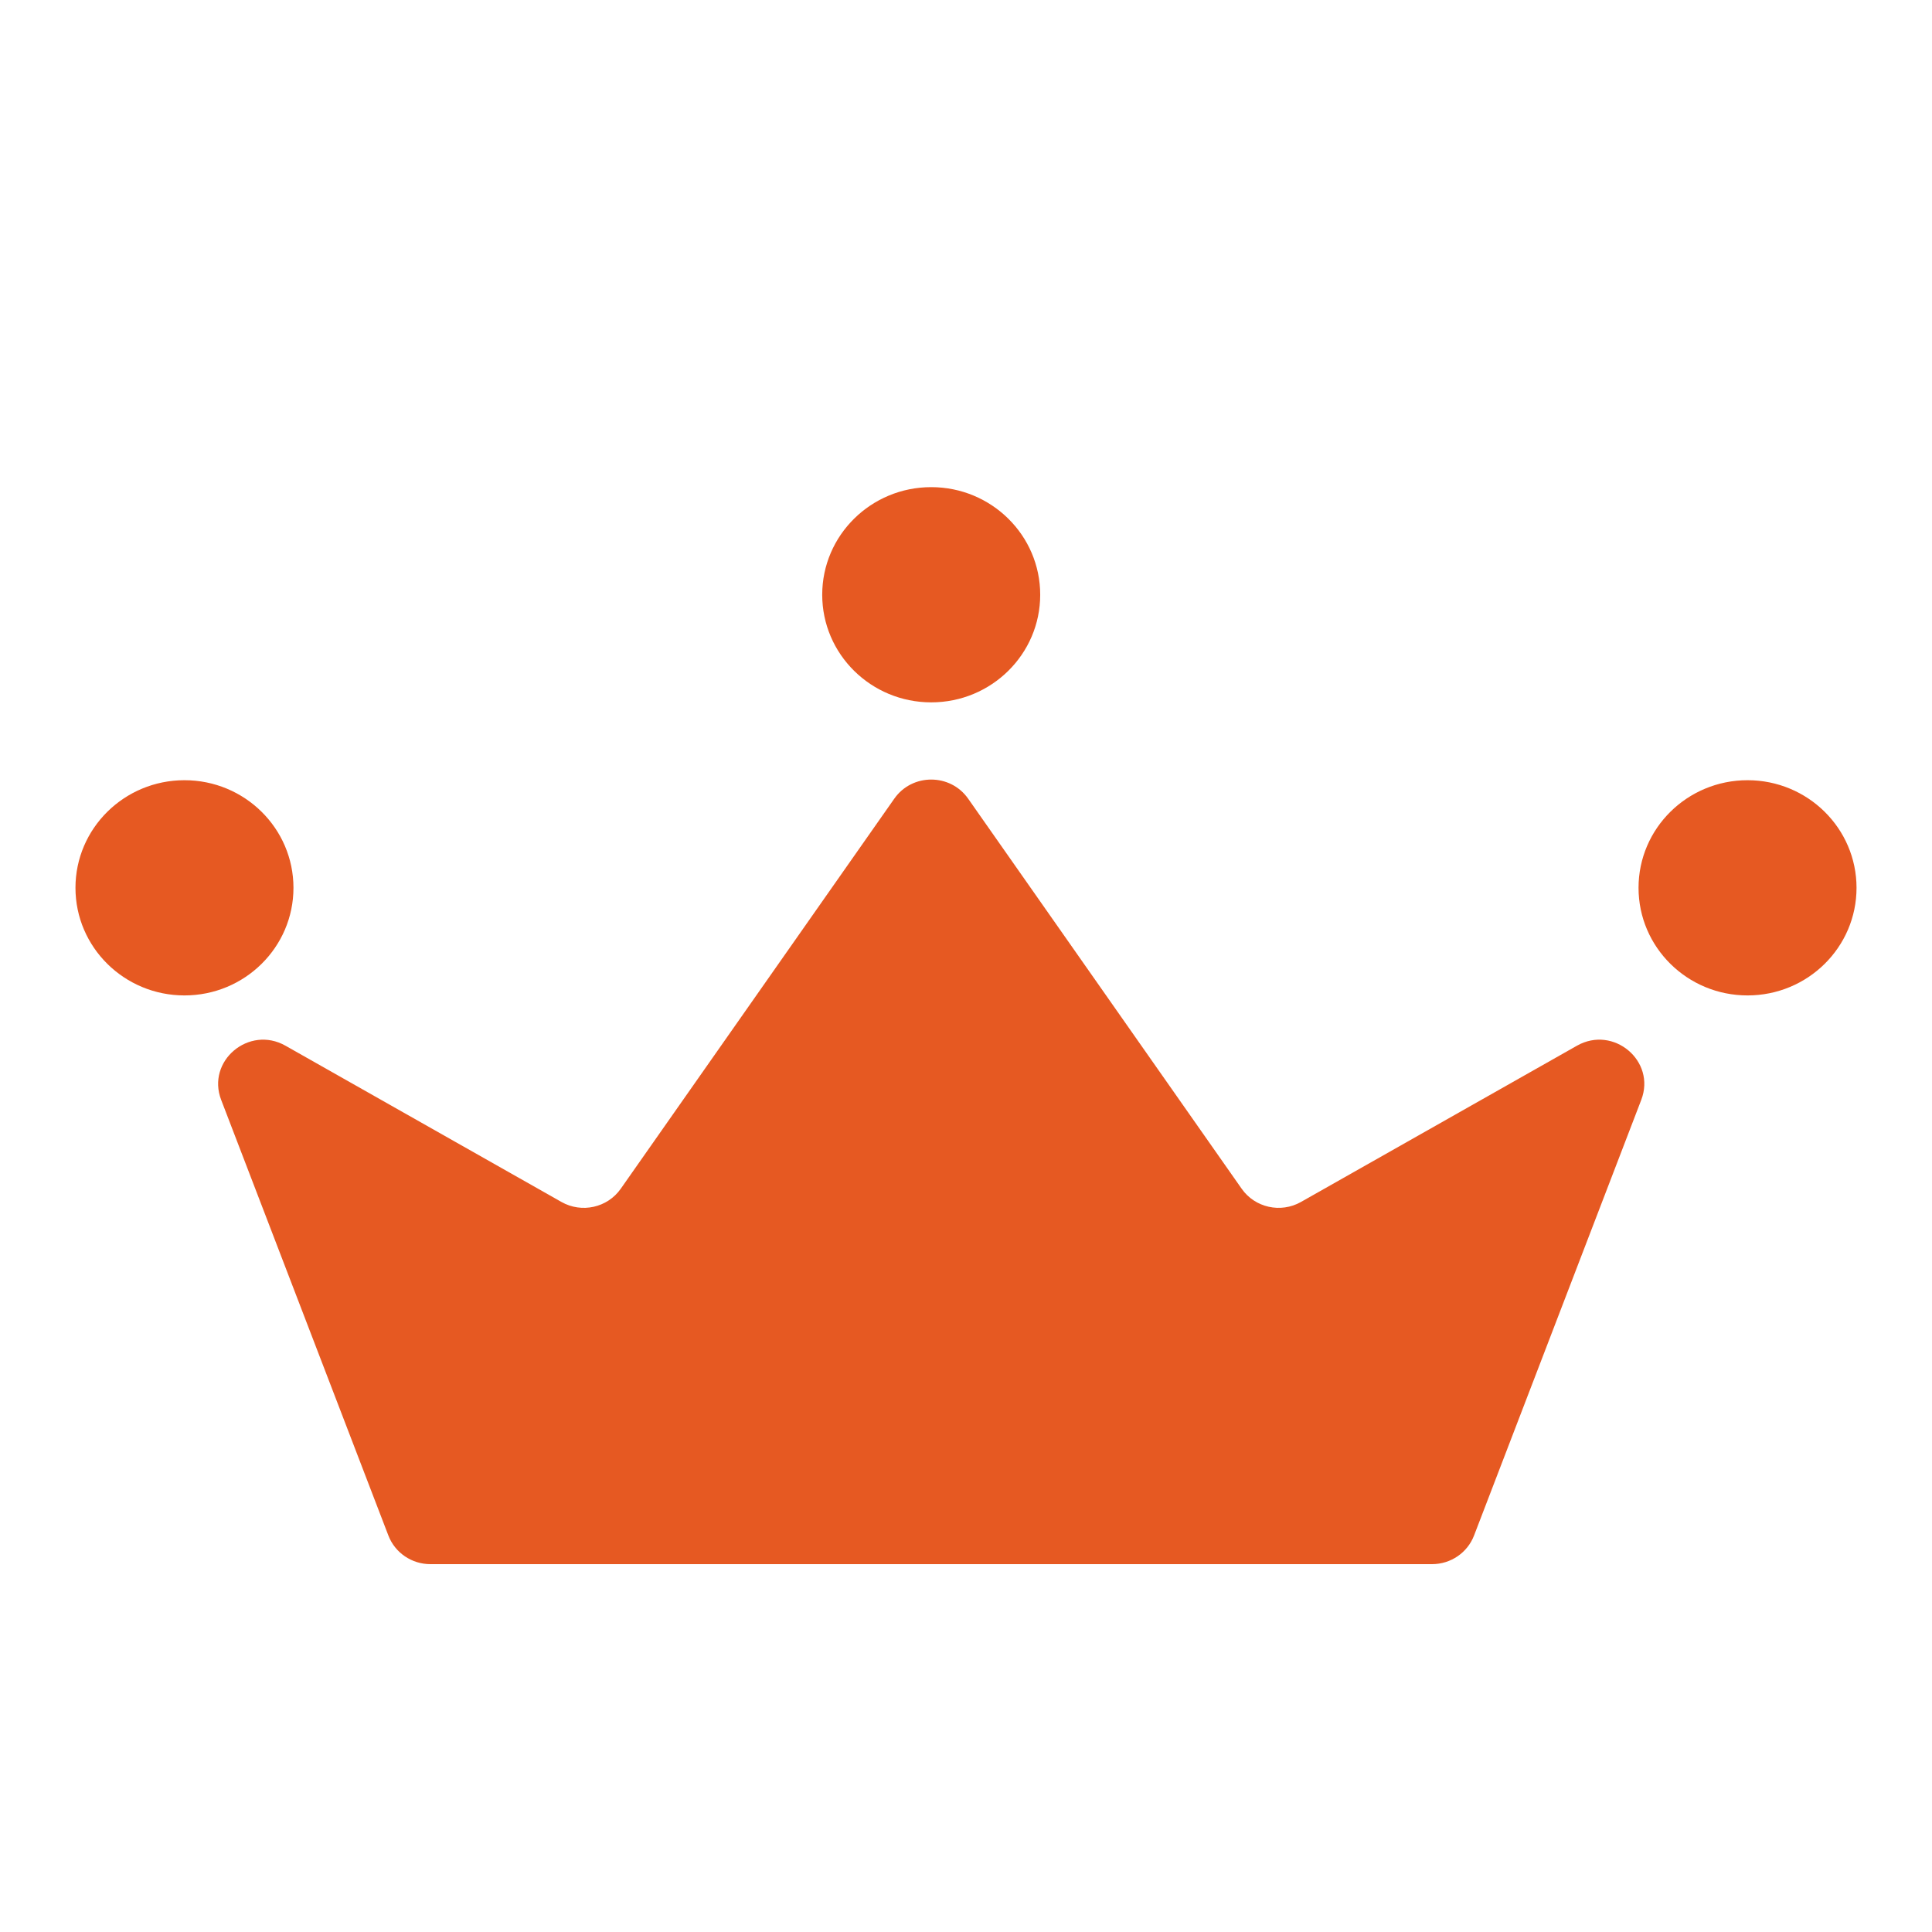 <?xml version="1.0" standalone="no"?><!DOCTYPE svg PUBLIC "-//W3C//DTD SVG 1.1//EN" "http://www.w3.org/Graphics/SVG/1.1/DTD/svg11.dtd"><svg t="1537337201415" class="icon" style="" viewBox="0 0 1024 1024" version="1.1" xmlns="http://www.w3.org/2000/svg" p-id="4131" xmlns:xlink="http://www.w3.org/1999/xlink" width="200" height="200"><defs><style type="text/css"></style></defs><path d="M658.115 630.062l-144.981-206.75c-9.466-13.499-29.679-13.499-39.143 0l-144.983 206.75c-7.039 10.038-20.687 13.084-31.416 7.009l-146.265-82.816c-19.383-10.978-42.022 8.083-34.102 28.713l88.624 230.889c3.505 9.135 12.366 15.173 22.259 15.173H759.016c9.892 0 18.754-6.038 22.259-15.173L869.9 582.968c7.92-20.63-14.719-39.691-34.102-28.713l-146.267 82.816c-10.726 6.075-24.377 3.028-31.416-7.009zM551.333 315.232c0 31.498-25.864 57.033-57.771 57.033-31.905 0-57.771-25.535-57.771-57.033 0-31.5 25.866-57.035 57.771-57.035 31.908-0.001 57.771 25.535 57.771 57.035zM984 470.561c0 31.5-25.864 57.035-57.771 57.035-31.905 0-57.771-25.535-57.771-57.035s25.866-57.035 57.771-57.035c31.907 0 57.771 25.535 57.771 57.035zM155.542 470.561c0 31.5-25.864 57.035-57.771 57.035-31.906 0-57.771-25.535-57.771-57.035s25.866-57.035 57.771-57.035c31.907 0 57.771 25.535 57.771 57.035z" fill="#e65922" p-id="4132"></path></svg>